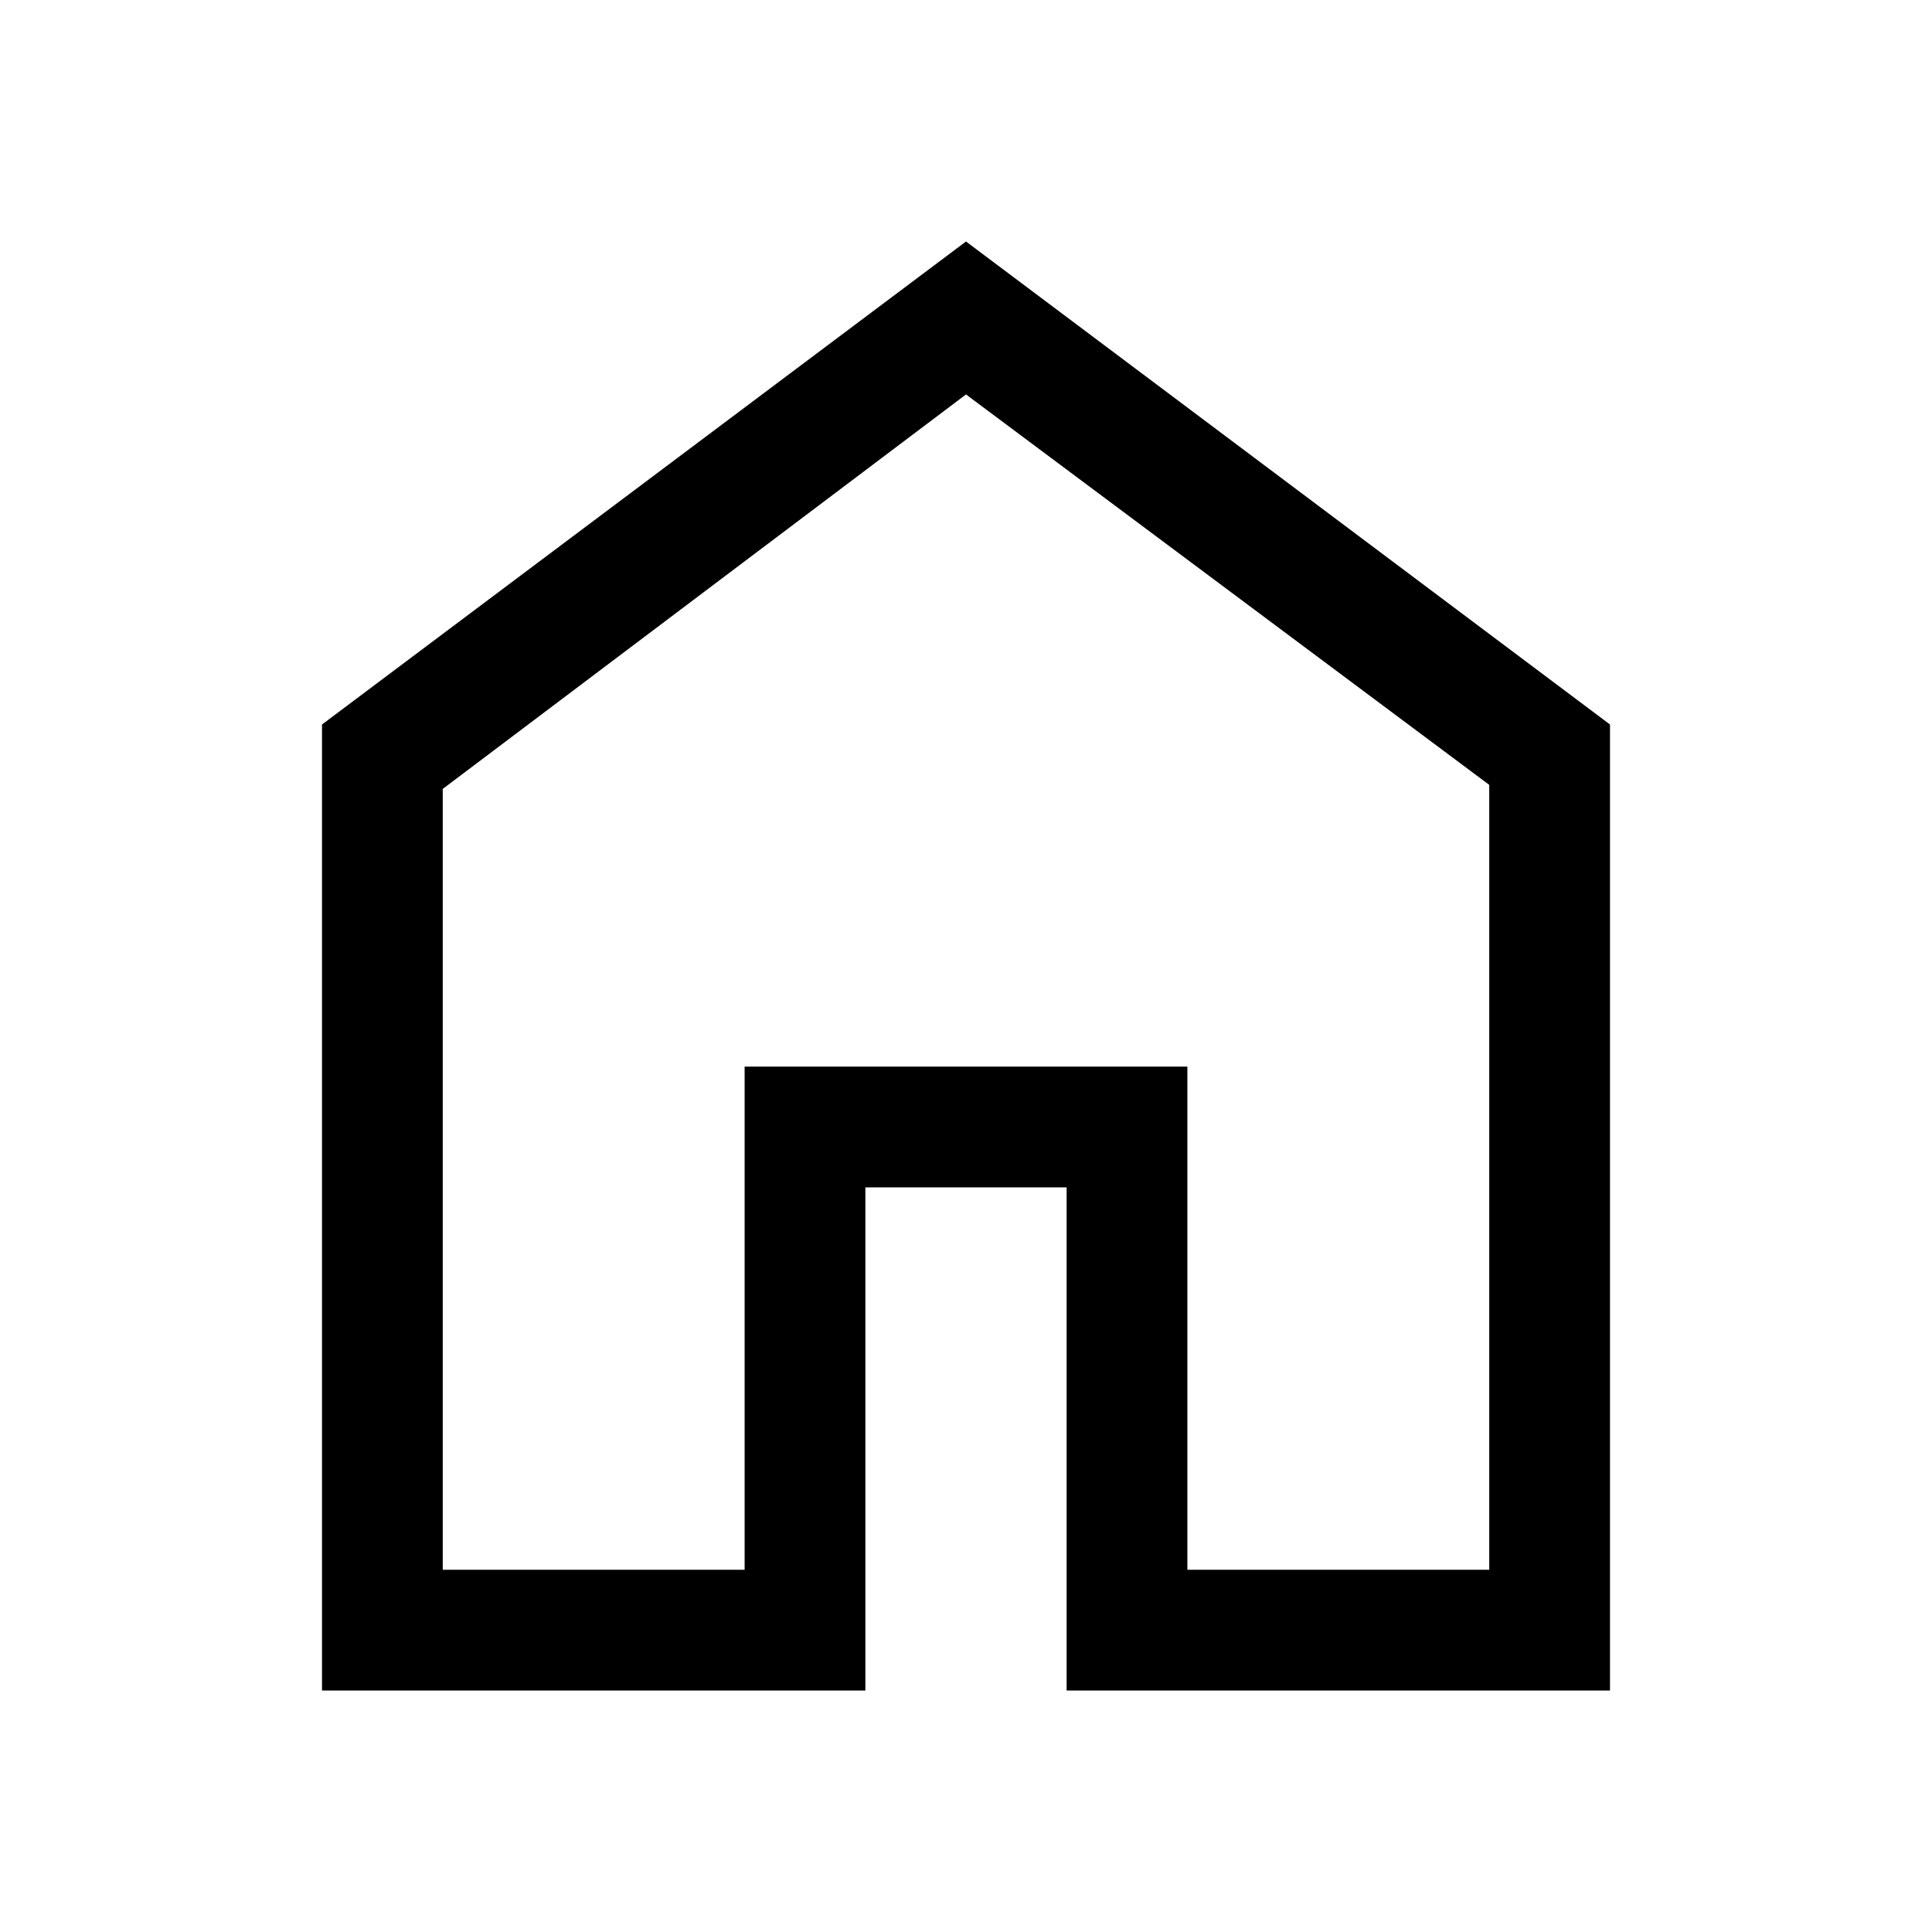 <?xml version="1.0" encoding="utf-8"?>
<!-- Generator: Adobe Illustrator 26.0.1, SVG Export Plug-In . SVG Version: 6.00 Build 0)  -->
<svg version="1.1" id="Layer_1" xmlns="http://www.w3.org/2000/svg" xmlns:xlink="http://www.w3.org/1999/xlink" x="0px" y="0px"
	 viewBox="0 0 48 48" style="enable-background:new 0 0 48 48;" xml:space="preserve">
<path d="M11,39h7.5V26.5h11V39H37V19.5L24,9.8l-13,9.8V39z M8,42V18L24,6l16,12v24H26.5V29.5h-5V42H8z"/>
</svg>
